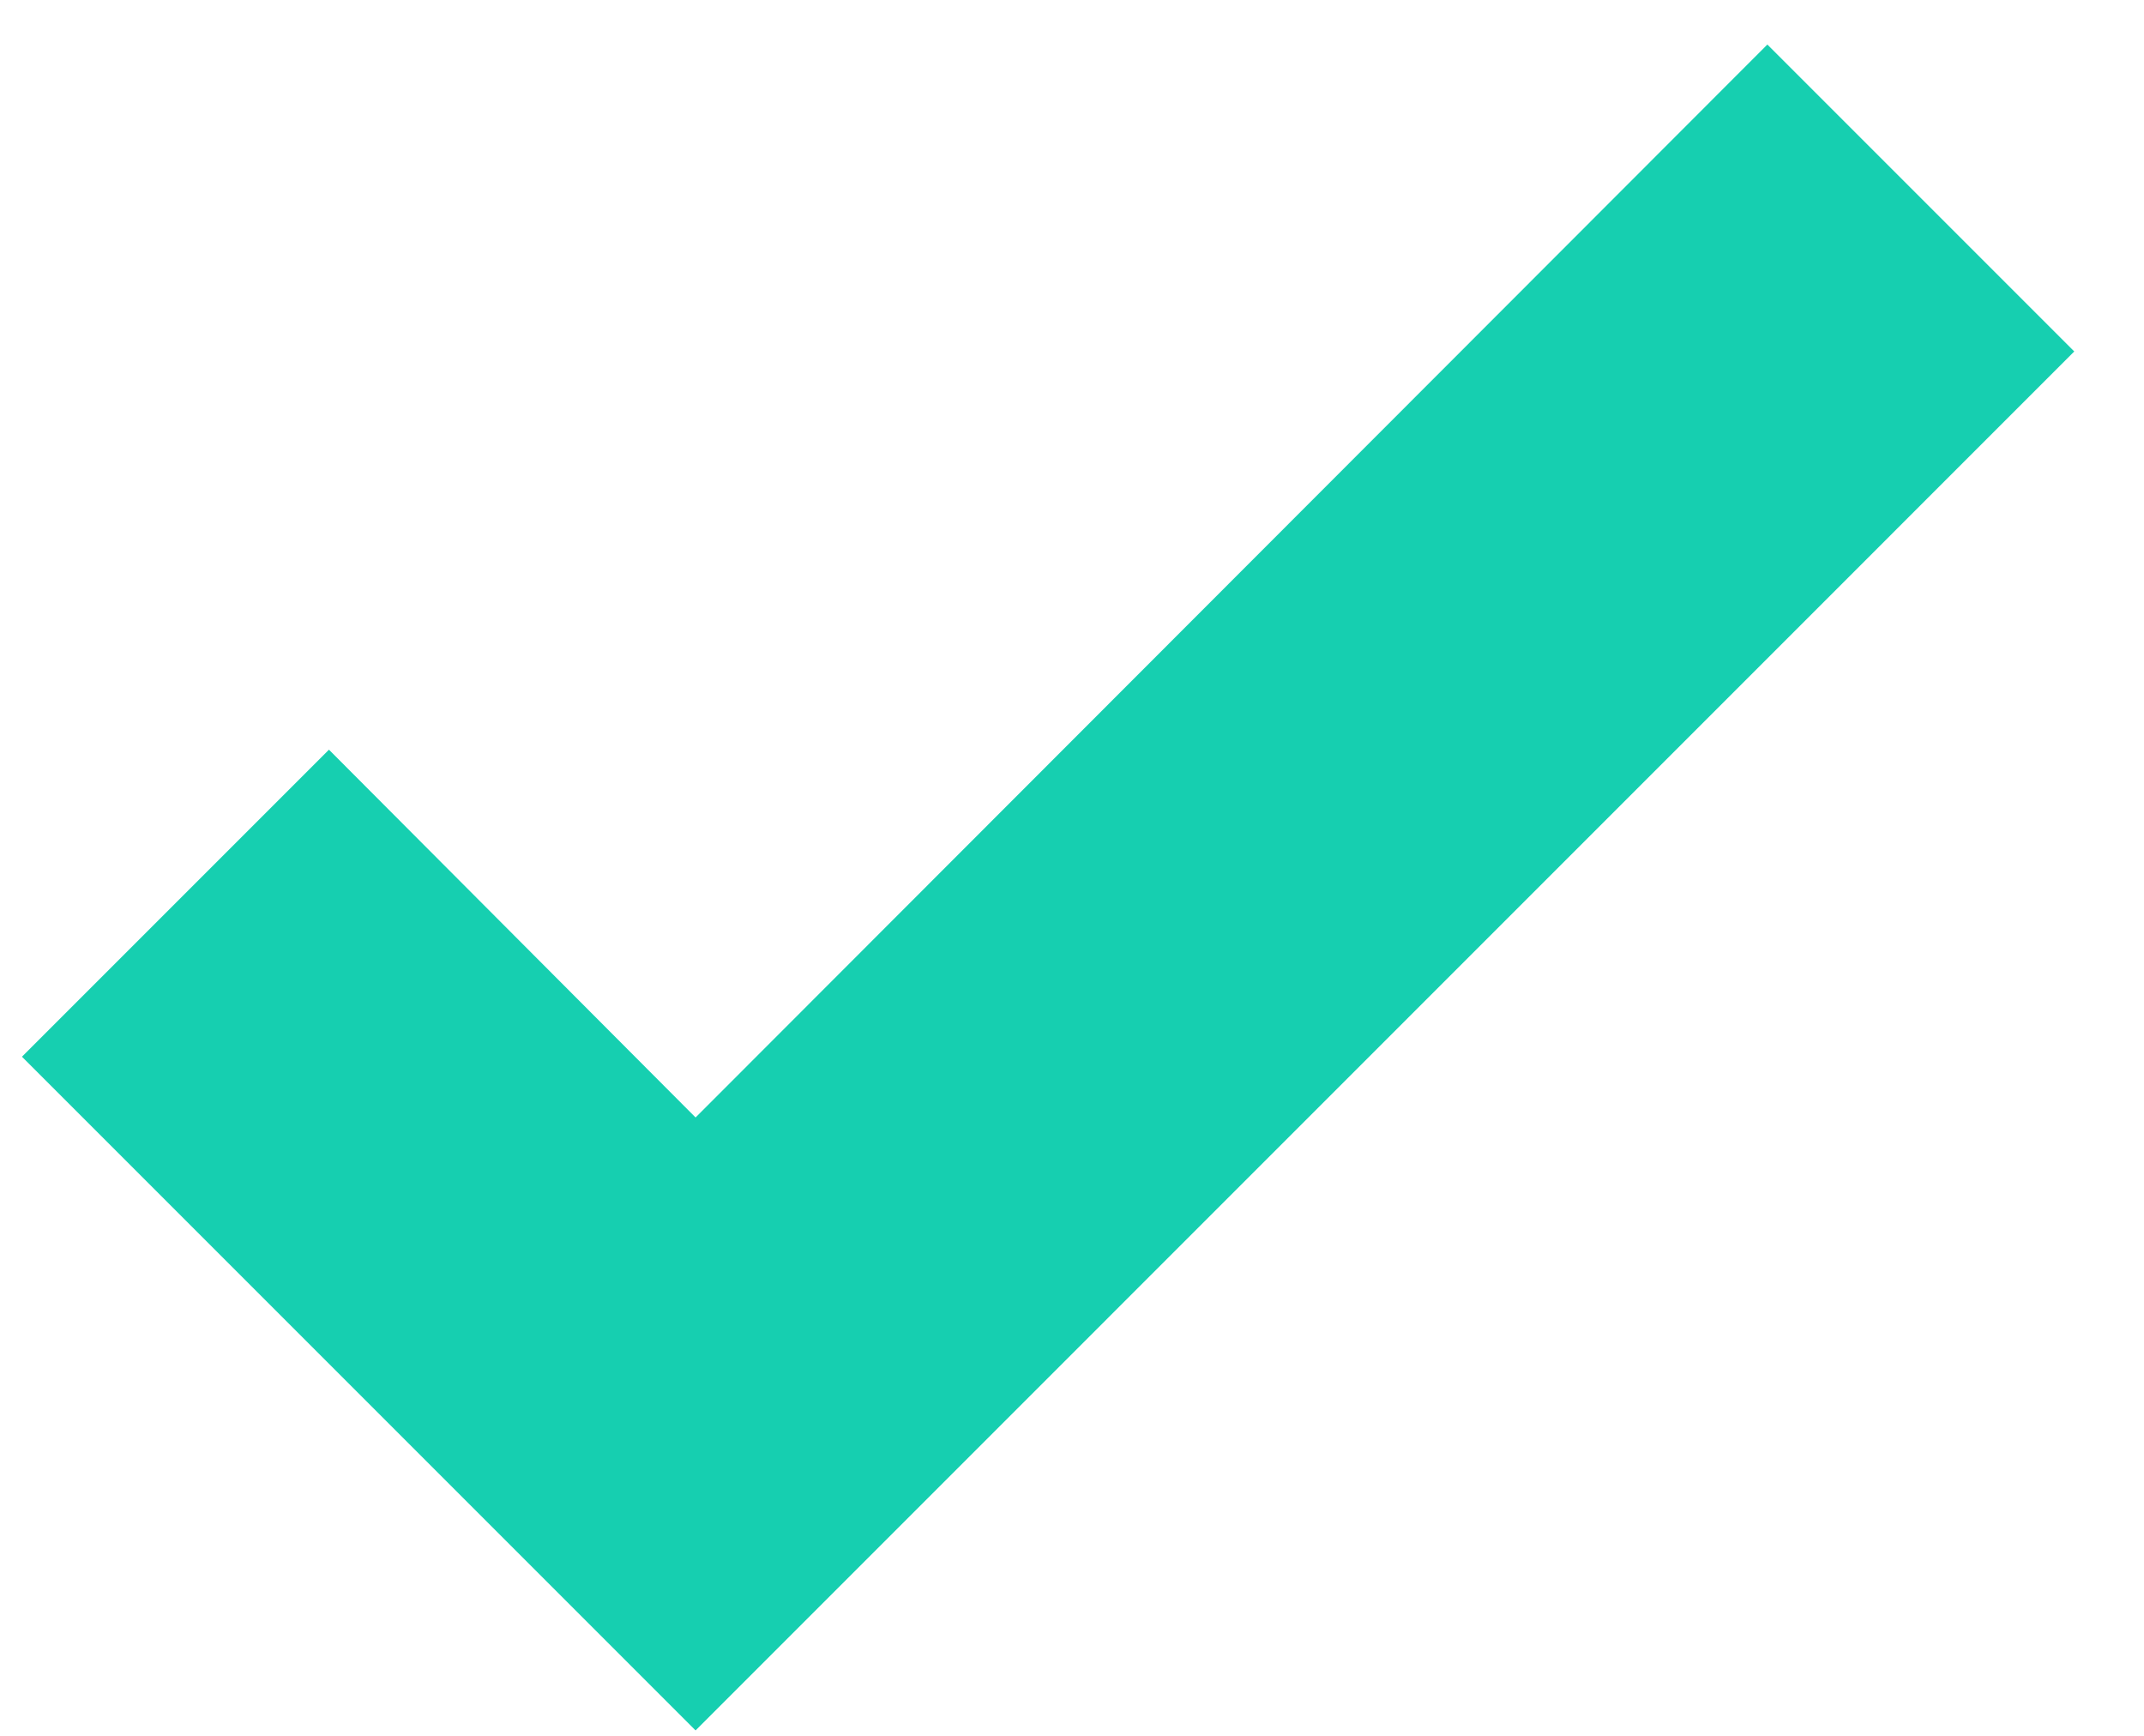 <svg width="21" height="17" viewBox="0 0 21 17" fill="none" xmlns="http://www.w3.org/2000/svg">
<path d="M6.813 16.947L0.215 10.349L3.222 7.342L6.813 10.944L17.311 0.436L20.317 3.442L6.813 16.947Z" fill="#16CFB0"/>
</svg>
